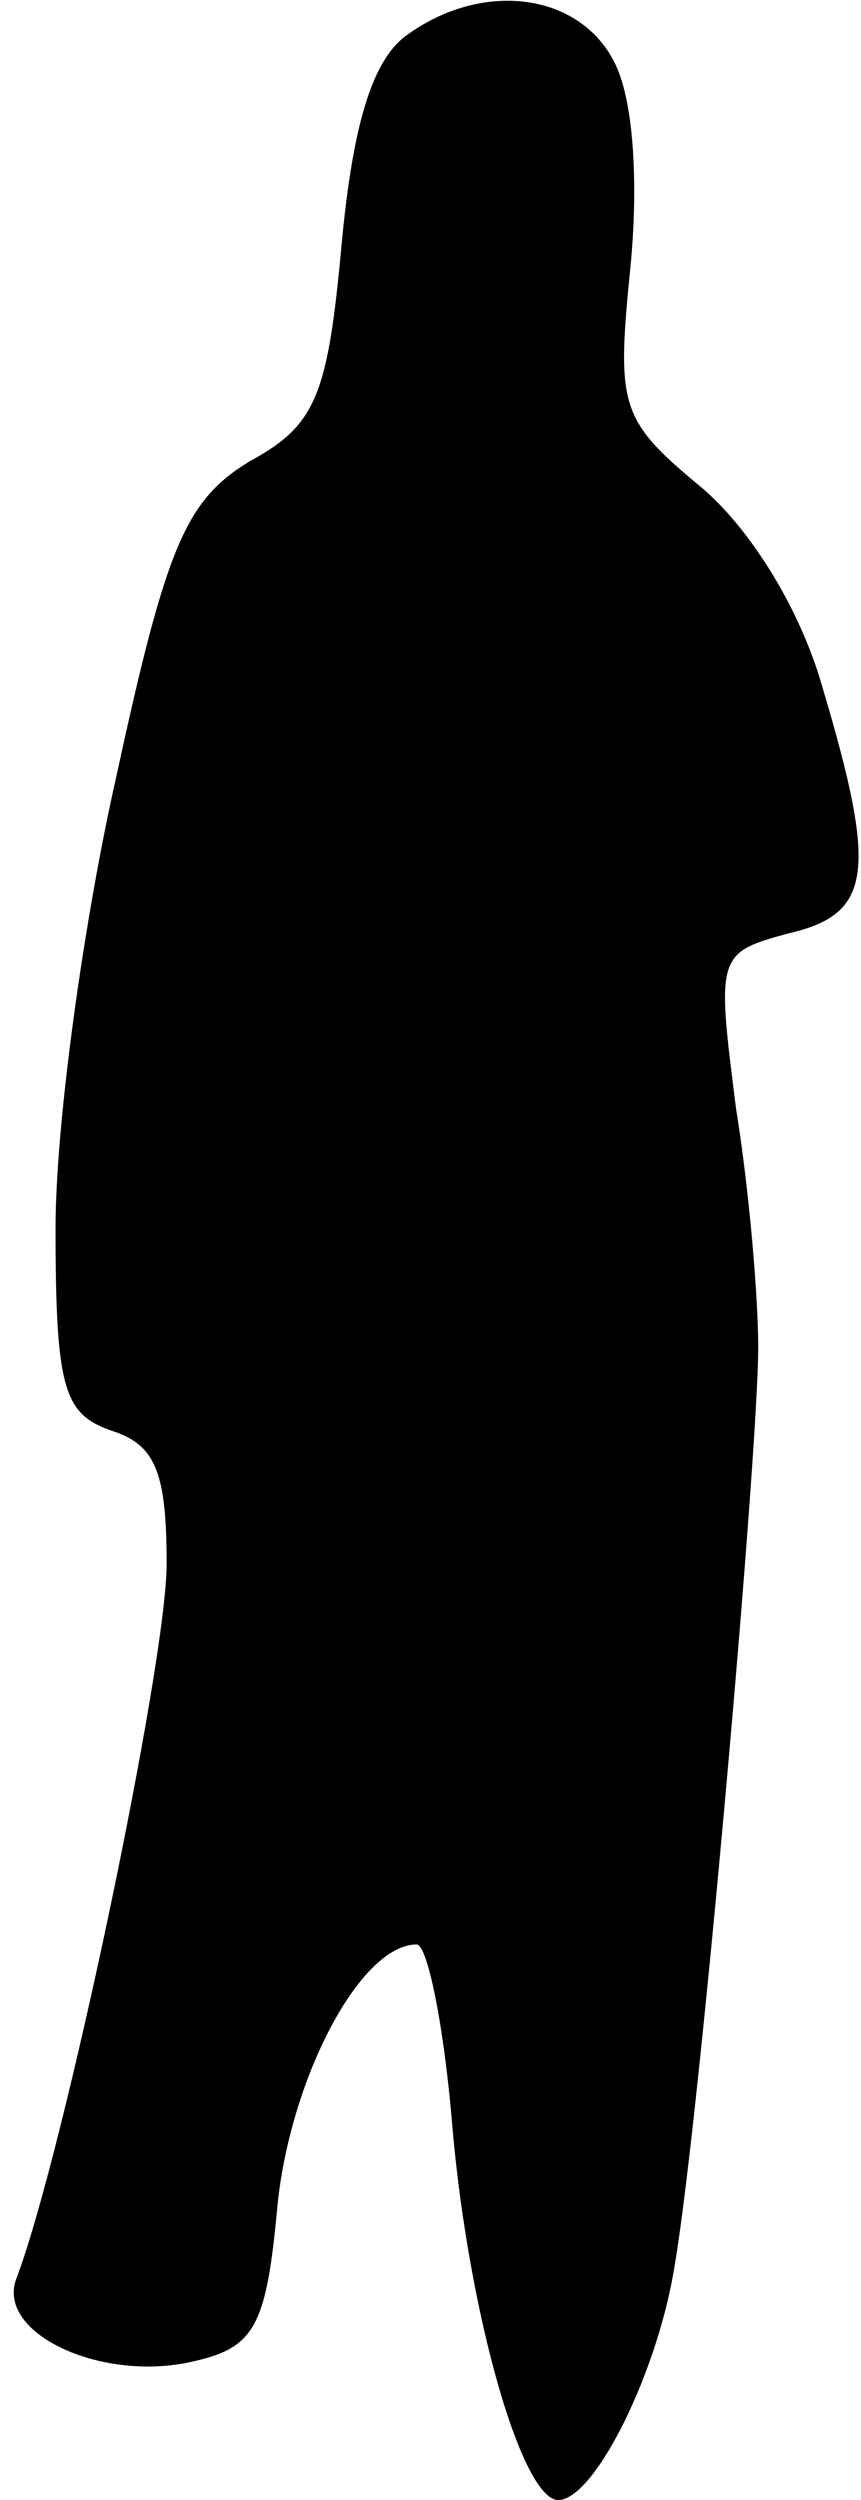 <?xml version="1.0" standalone="no"?>
<!DOCTYPE svg PUBLIC "-//W3C//DTD SVG 20010904//EN"
 "http://www.w3.org/TR/2001/REC-SVG-20010904/DTD/svg10.dtd">
<svg version="1.0" xmlns="http://www.w3.org/2000/svg"
 width="31pt" height="90pt" viewBox="0 0 31 90"
 preserveAspectRatio="xMidYMid meet">
<g transform="translate(0,90) scale(0.1,-0.1)"
fill="#000000" stroke="none">
<path fill="#000000" stroke="none" d="M146 887 c-12 -9 -19 -32 -23 -75 -5
-54 -9 -65 -33 -78 -23 -14 -30 -30 -48 -113 -12 -53 -22 -126 -22 -163 0 -58
3 -67 20 -73 16 -5 20 -15 20 -48 0 -36 -37 -212 -54 -257 -8 -20 31 -38 64
-30 22 5 26 13 30 57 5 46 30 93 50 93 4 0 10 -30 13 -67 6 -67 25 -133 38
-133 13 0 36 46 42 85 9 53 30 292 30 330 0 17 -3 55 -8 86 -7 55 -7 56 19 63
30 7 32 22 12 89 -8 28 -26 57 -44 72 -29 24 -30 29 -25 79 3 31 1 61 -6 74
-13 25 -48 29 -75 9z"/>
</g>
</svg>
